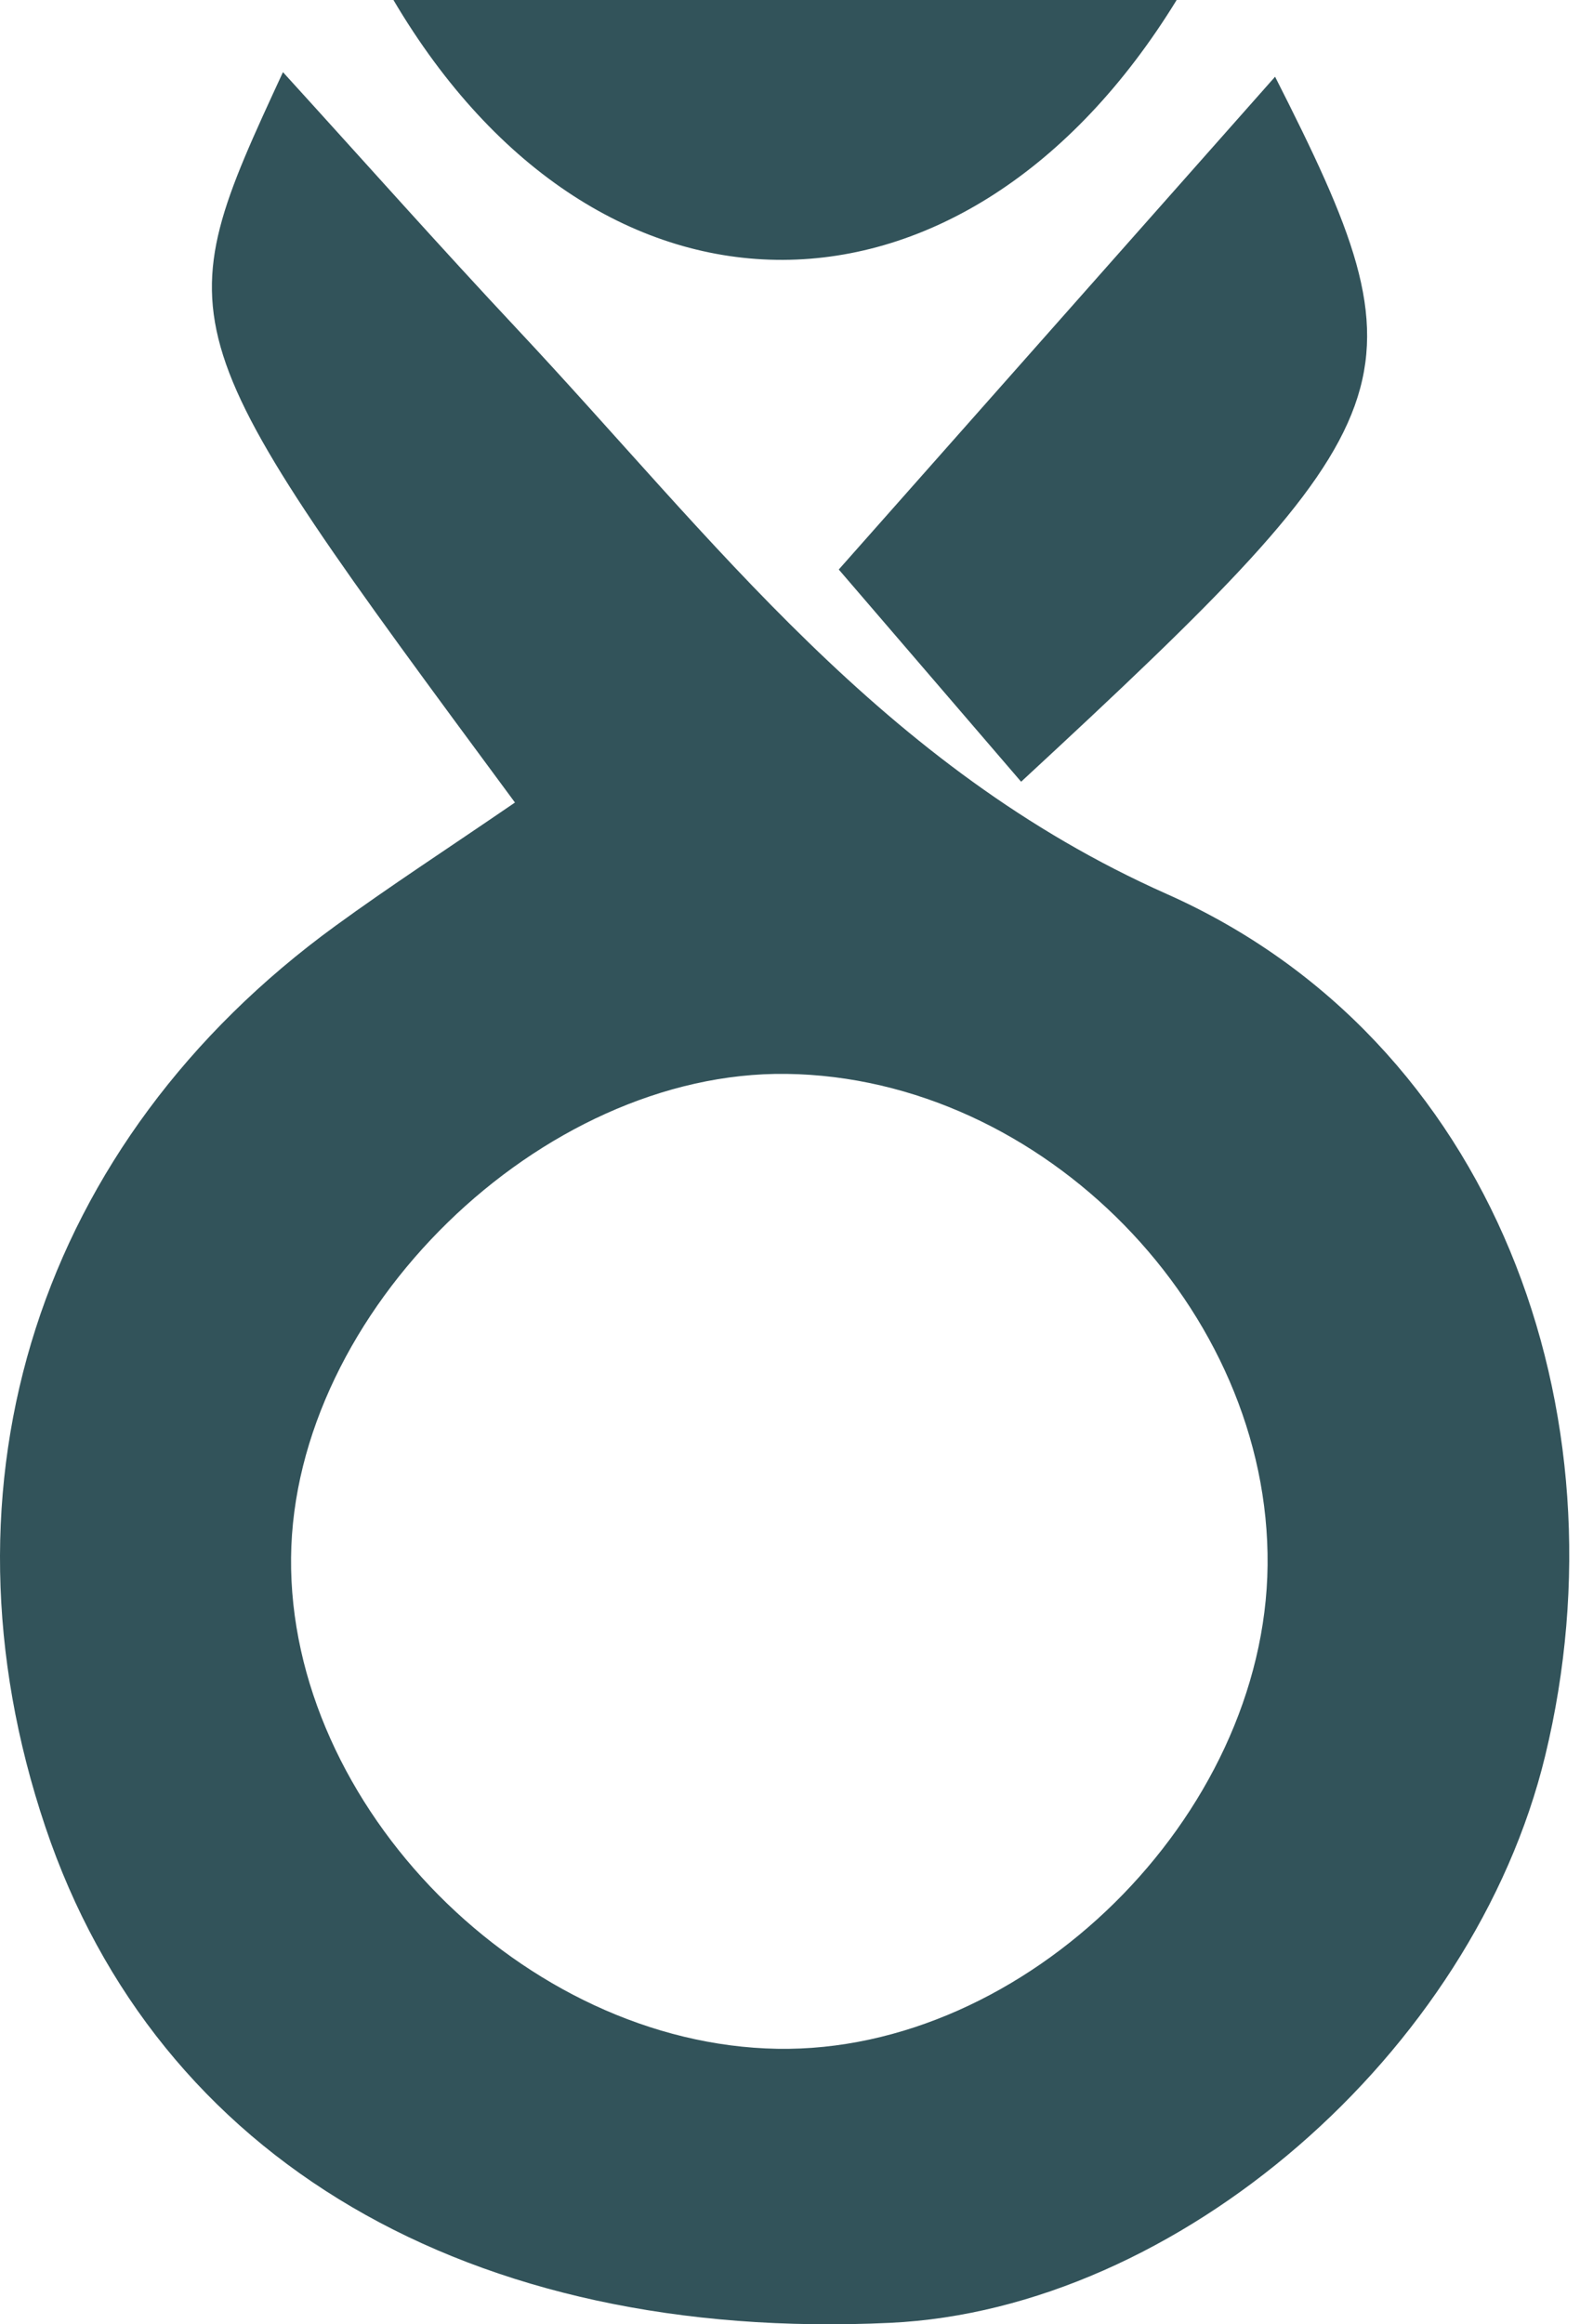 <?xml version="1.0" encoding="UTF-8"?>
<svg width="68px" height="100px" viewBox="0 0 68 100" version="1.1" xmlns="http://www.w3.org/2000/svg" xmlns:xlink="http://www.w3.org/1999/xlink">
    <!-- Generator: Sketch 49.3 (51167) - http://www.bohemiancoding.com/sketch -->
    <title>ring</title>
    <desc>Created with Sketch.</desc>
    <defs></defs>
    <g id="logo" stroke="none" stroke-width="1" fill="none" fill-rule="evenodd">
        <g id="Artboard" transform="translate(-244, -83)" fill="#32535A" fill-rule="nonzero">
            <path d="M266.163,148.472 C263.215,146.453 260.778,144.872 258.434,143.164 C245.673,133.877 240.965,119.206 245.954,104.394 C250.771,90.086 264.2,82.21 282.316,83.063 C294.679,83.645 307.397,94.654 310.502,107.461 C314.085,122.246 308.303,138.273 294.215,144.537 C281.946,149.992 274.723,159.816 266.251,168.85 C262.928,172.394 259.702,176.025 256.178,179.896 C251.082,168.878 251.082,168.878 266.163,148.472 Z M298.554,115.657 C298.442,104.837 288.132,94.672 277.456,94.853 C266.56,95.041 256.419,105.281 256.527,115.987 C256.63,126.541 267.285,136.936 277.85,136.797 C288.88,136.651 298.667,126.658 298.554,115.657 Z M280.099,158.497 C283.222,154.862 285.617,152.075 287.947,149.367 C305.021,165.161 305.516,166.61 298.877,179.699 C292.848,172.892 287.012,166.303 280.099,158.497 Z M260.933,183 L294.641,183 C285.559,168.198 269.796,167.987 260.933,183 Z" id="ring" transform="translate(277.769, 133) scale(1, -1) translate(-277.769, -133) "></path>
        </g>
    </g>
</svg>
